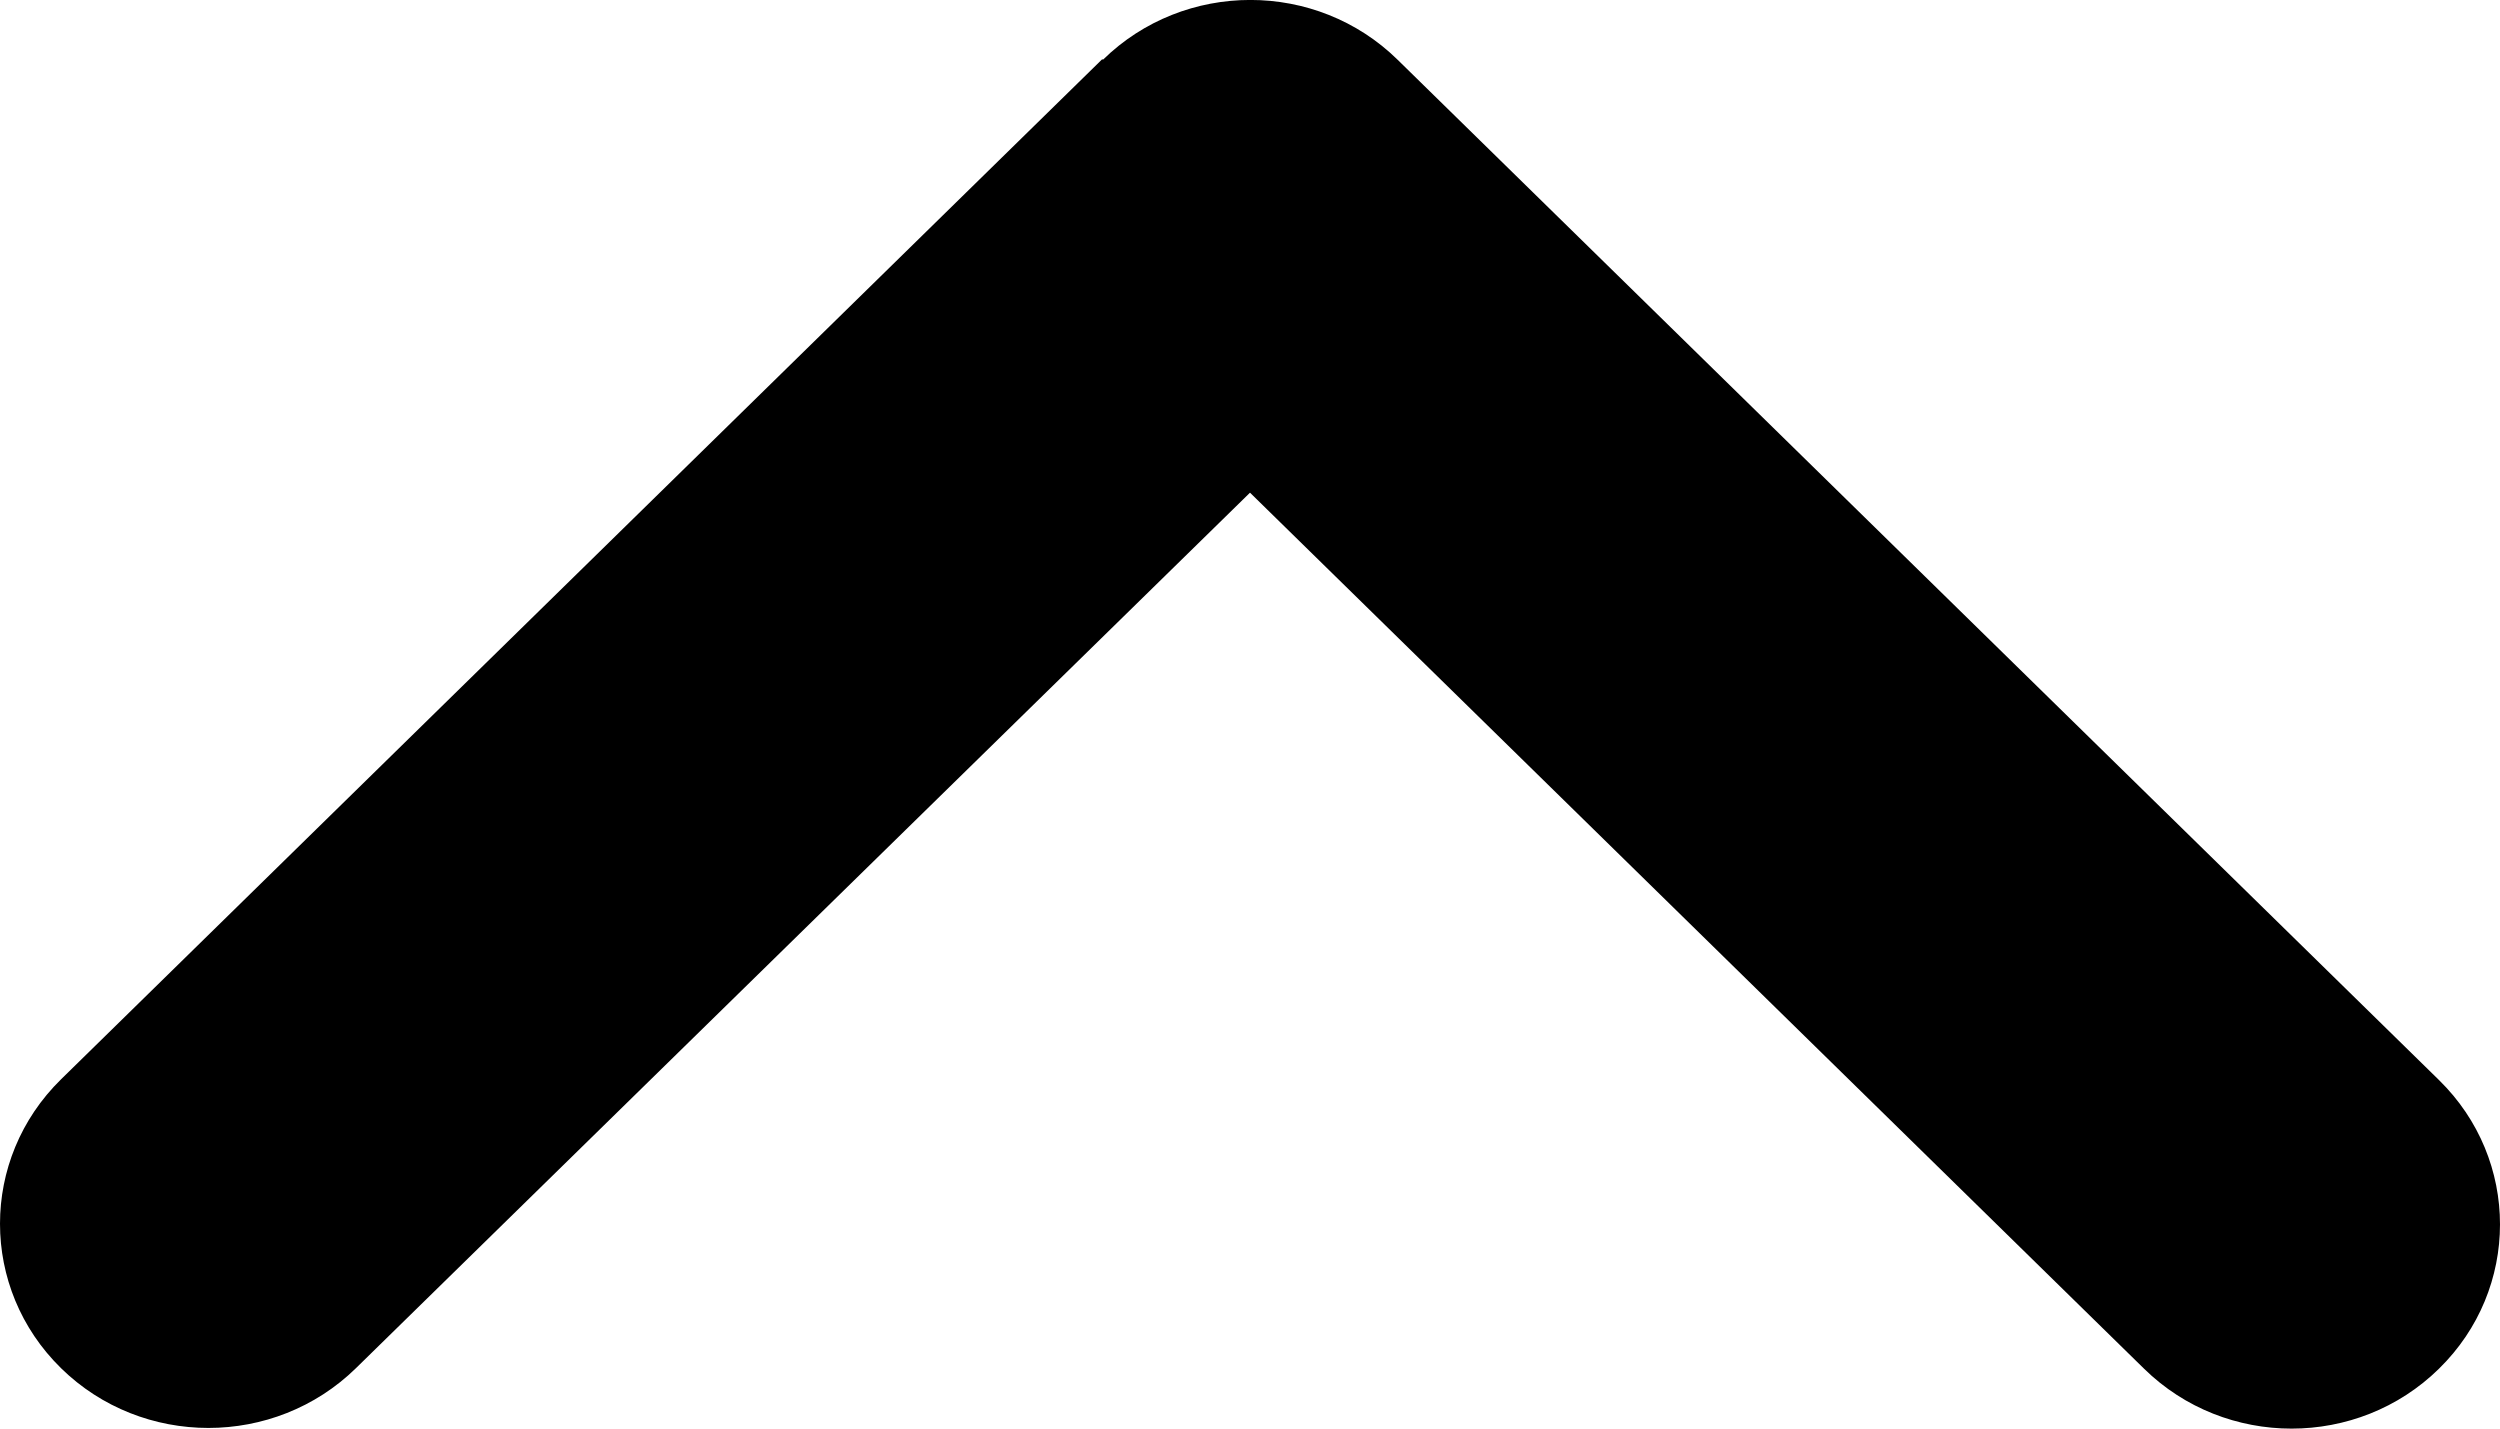 <svg width="14" height="8" viewBox="0 0 14 8" fill="none" xmlns="http://www.w3.org/2000/svg">
<path d="M6.176 0.335C6.632 -0.112 7.372 -0.112 7.827 0.335L13.658 6.048C14.114 6.494 14.114 7.219 13.658 7.665C13.203 8.112 12.463 8.112 12.007 7.665L7 2.759L1.993 7.662C1.537 8.108 0.797 8.108 0.342 7.662C-0.114 7.215 -0.114 6.491 0.342 6.044L6.173 0.331L6.176 0.335Z" fill="black"/>
</svg>
